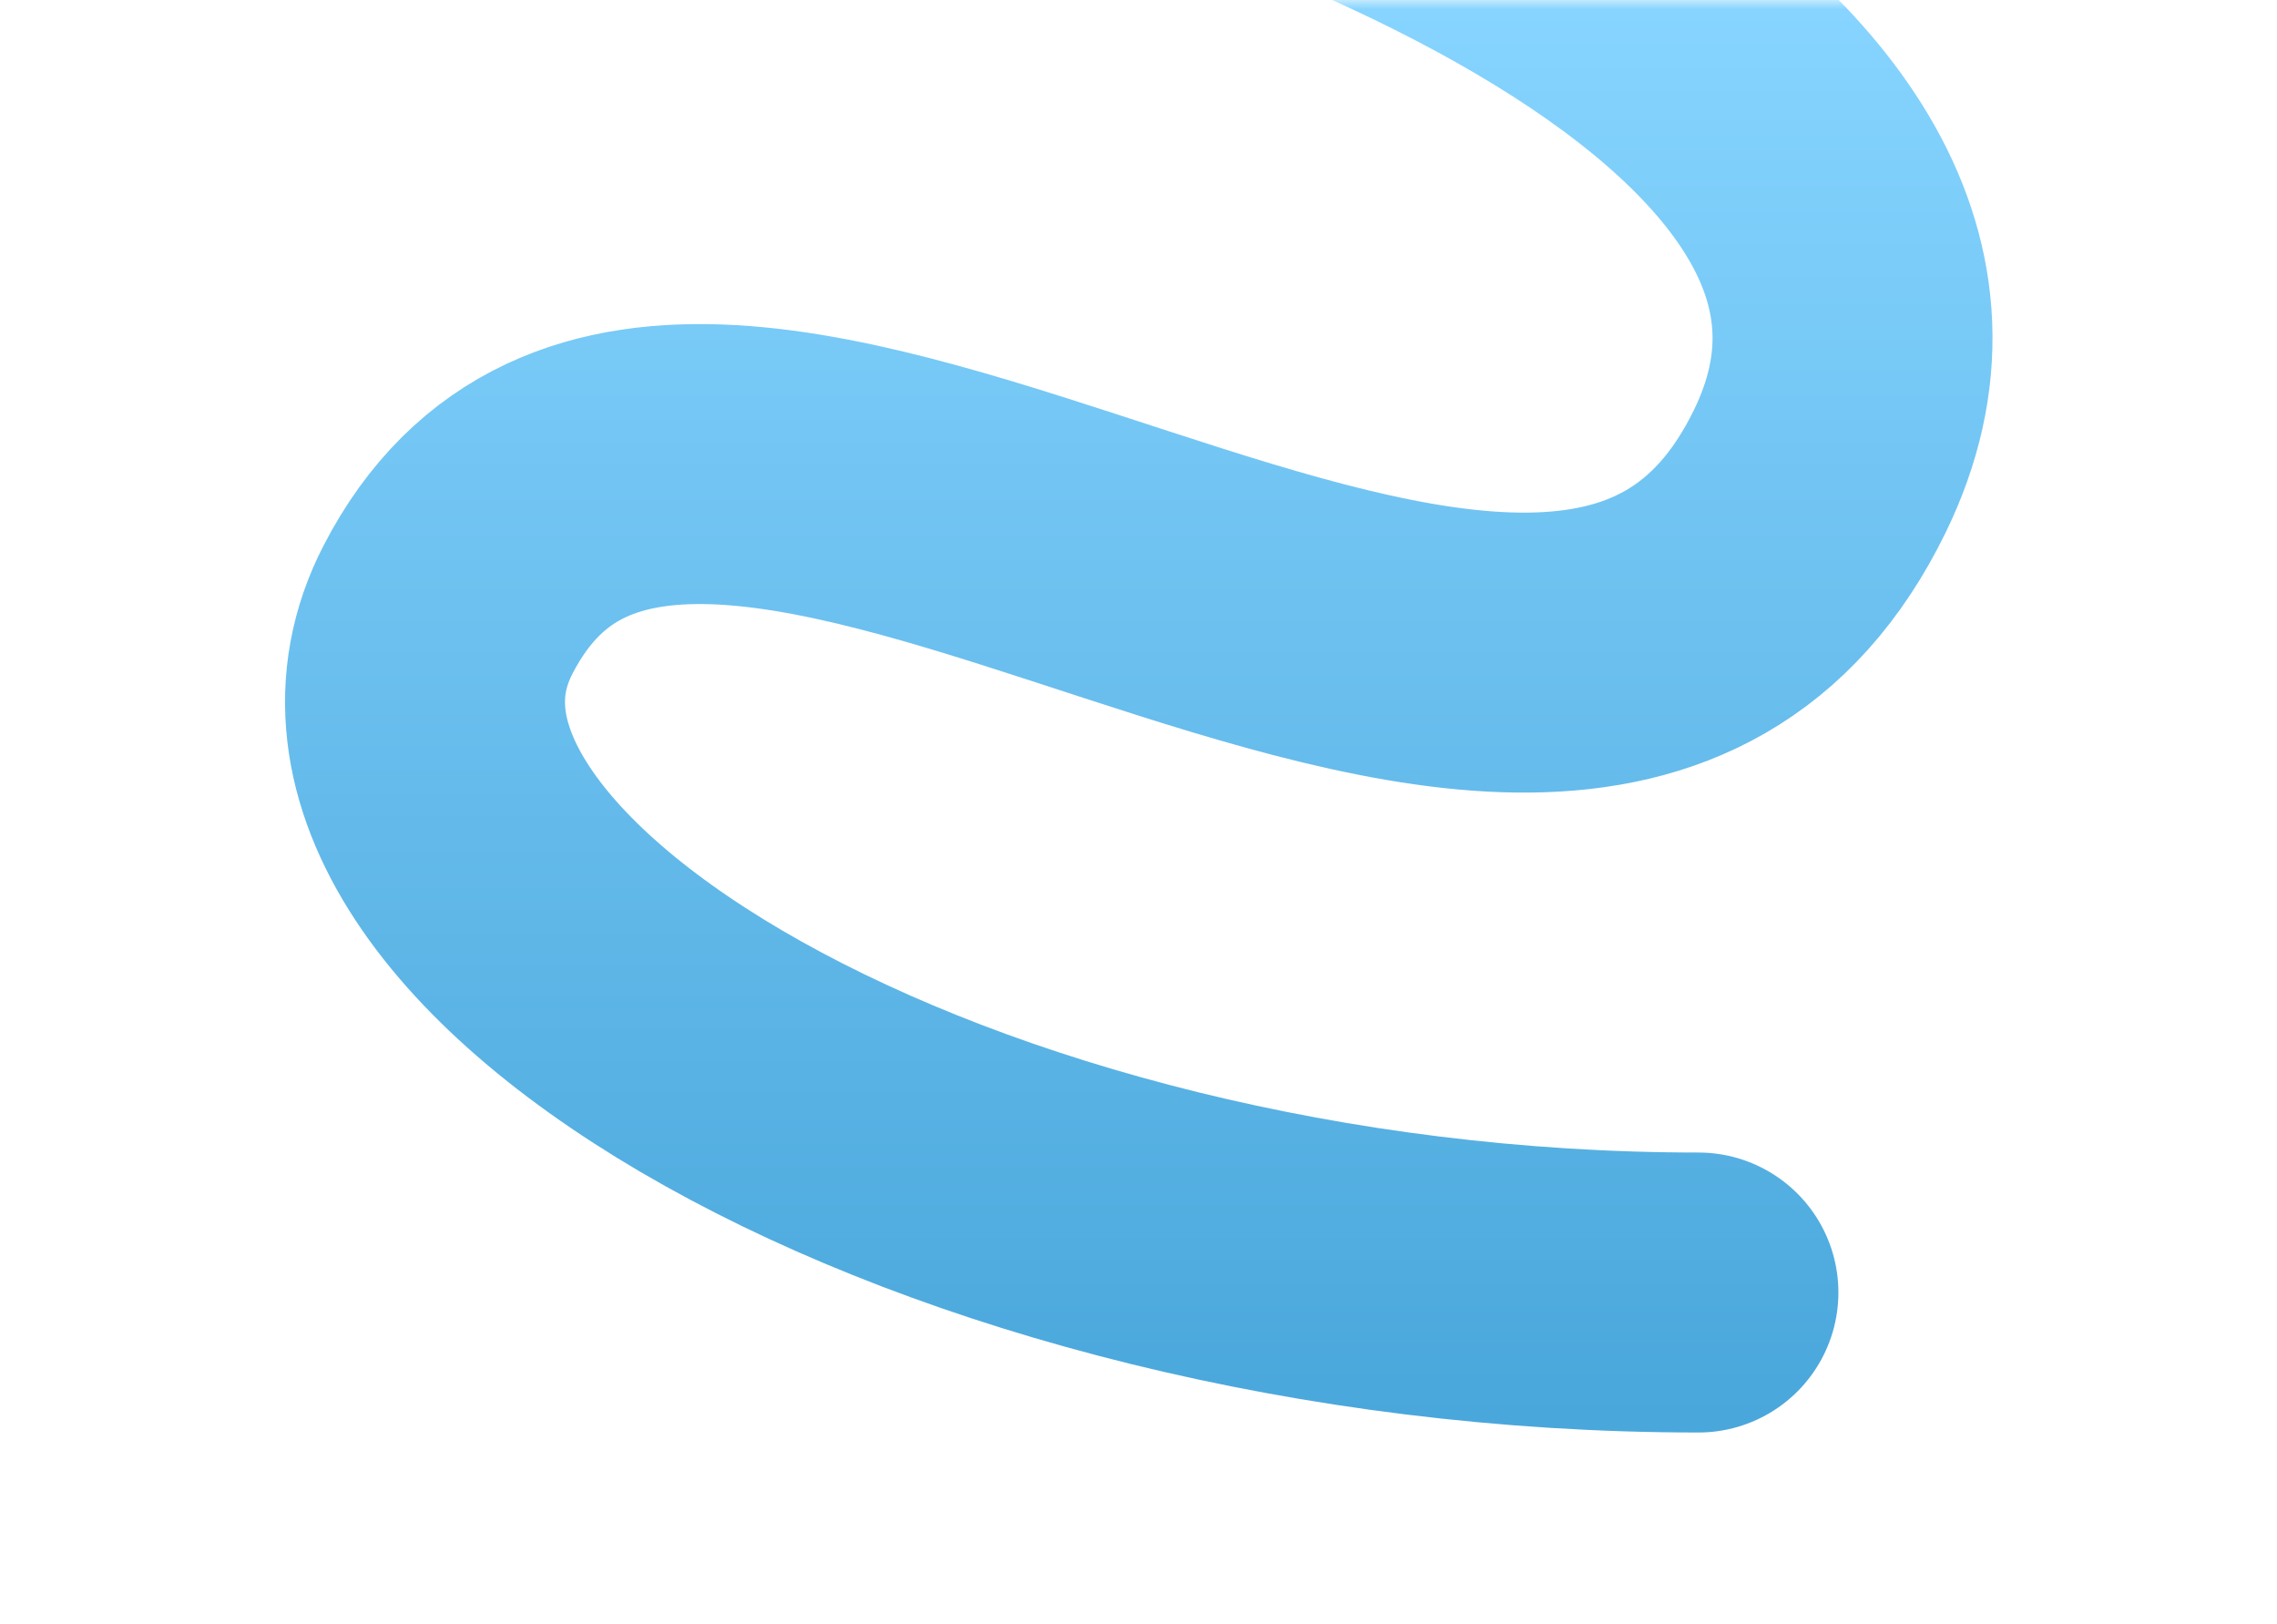 <svg preserveAspectRatio="none" width="122" height="87" viewBox="0 0 122 87" fill="none" xmlns="http://www.w3.org/2000/svg">
<mask id="mask0_171_93" style="mask-type:alpha" maskUnits="userSpaceOnUse" x="0" y="0" width="122" height="87">
<rect x="0.5" y="0.5" width="121" height="86" fill="#B3B3B3" stroke="#54A4D0"/>
</mask>
<g mask="url(#mask0_171_93)">
<g filter="url(#filter0_d_171_93)">
<path d="M40.5 -21.256C70.139 -15.569 107.879 -5.52535e-05 97.5 21.256C83.5 49.926 37 3.46 24 28.67C15.699 44.769 50.75 65.25 91 65.25" stroke="url(#paint0_linear_171_93)" stroke-width="15" stroke-linecap="round"/>
</g>
</g>
<defs>
<filter id="filter0_d_171_93" x="11.267" y="-28.757" width="99.491" height="109.507" filterUnits="userSpaceOnUse" color-interpolation-filters="sRGB">
<feFlood flood-opacity="0" result="BackgroundImageFix"/>
<feColorMatrix in="SourceAlpha" type="matrix" values="0 0 0 0 0 0 0 0 0 0 0 0 0 0 0 0 0 0 127 0" result="hardAlpha"/>
<feOffset dy="4"/>
<feGaussianBlur stdDeviation="2"/>
<feComposite in2="hardAlpha" operator="out"/>
<feColorMatrix type="matrix" values="0 0 0 0 0 0 0 0 0 0 0 0 0 0 0 0 0 0 0.25 0"/>
<feBlend mode="normal" in2="BackgroundImageFix" result="effect1_dropShadow_171_93"/>
<feBlend mode="normal" in="SourceGraphic" in2="effect1_dropShadow_171_93" result="shape"/>
</filter>
<linearGradient id="paint0_linear_171_93" x1="61" y1="-3.5" x2="61" y2="80.5" gradientUnits="userSpaceOnUse">
<stop stop-color="#86D4FF"/>
<stop offset="1" stop-color="#43A2D7"/>
</linearGradient>
</defs>
</svg>
